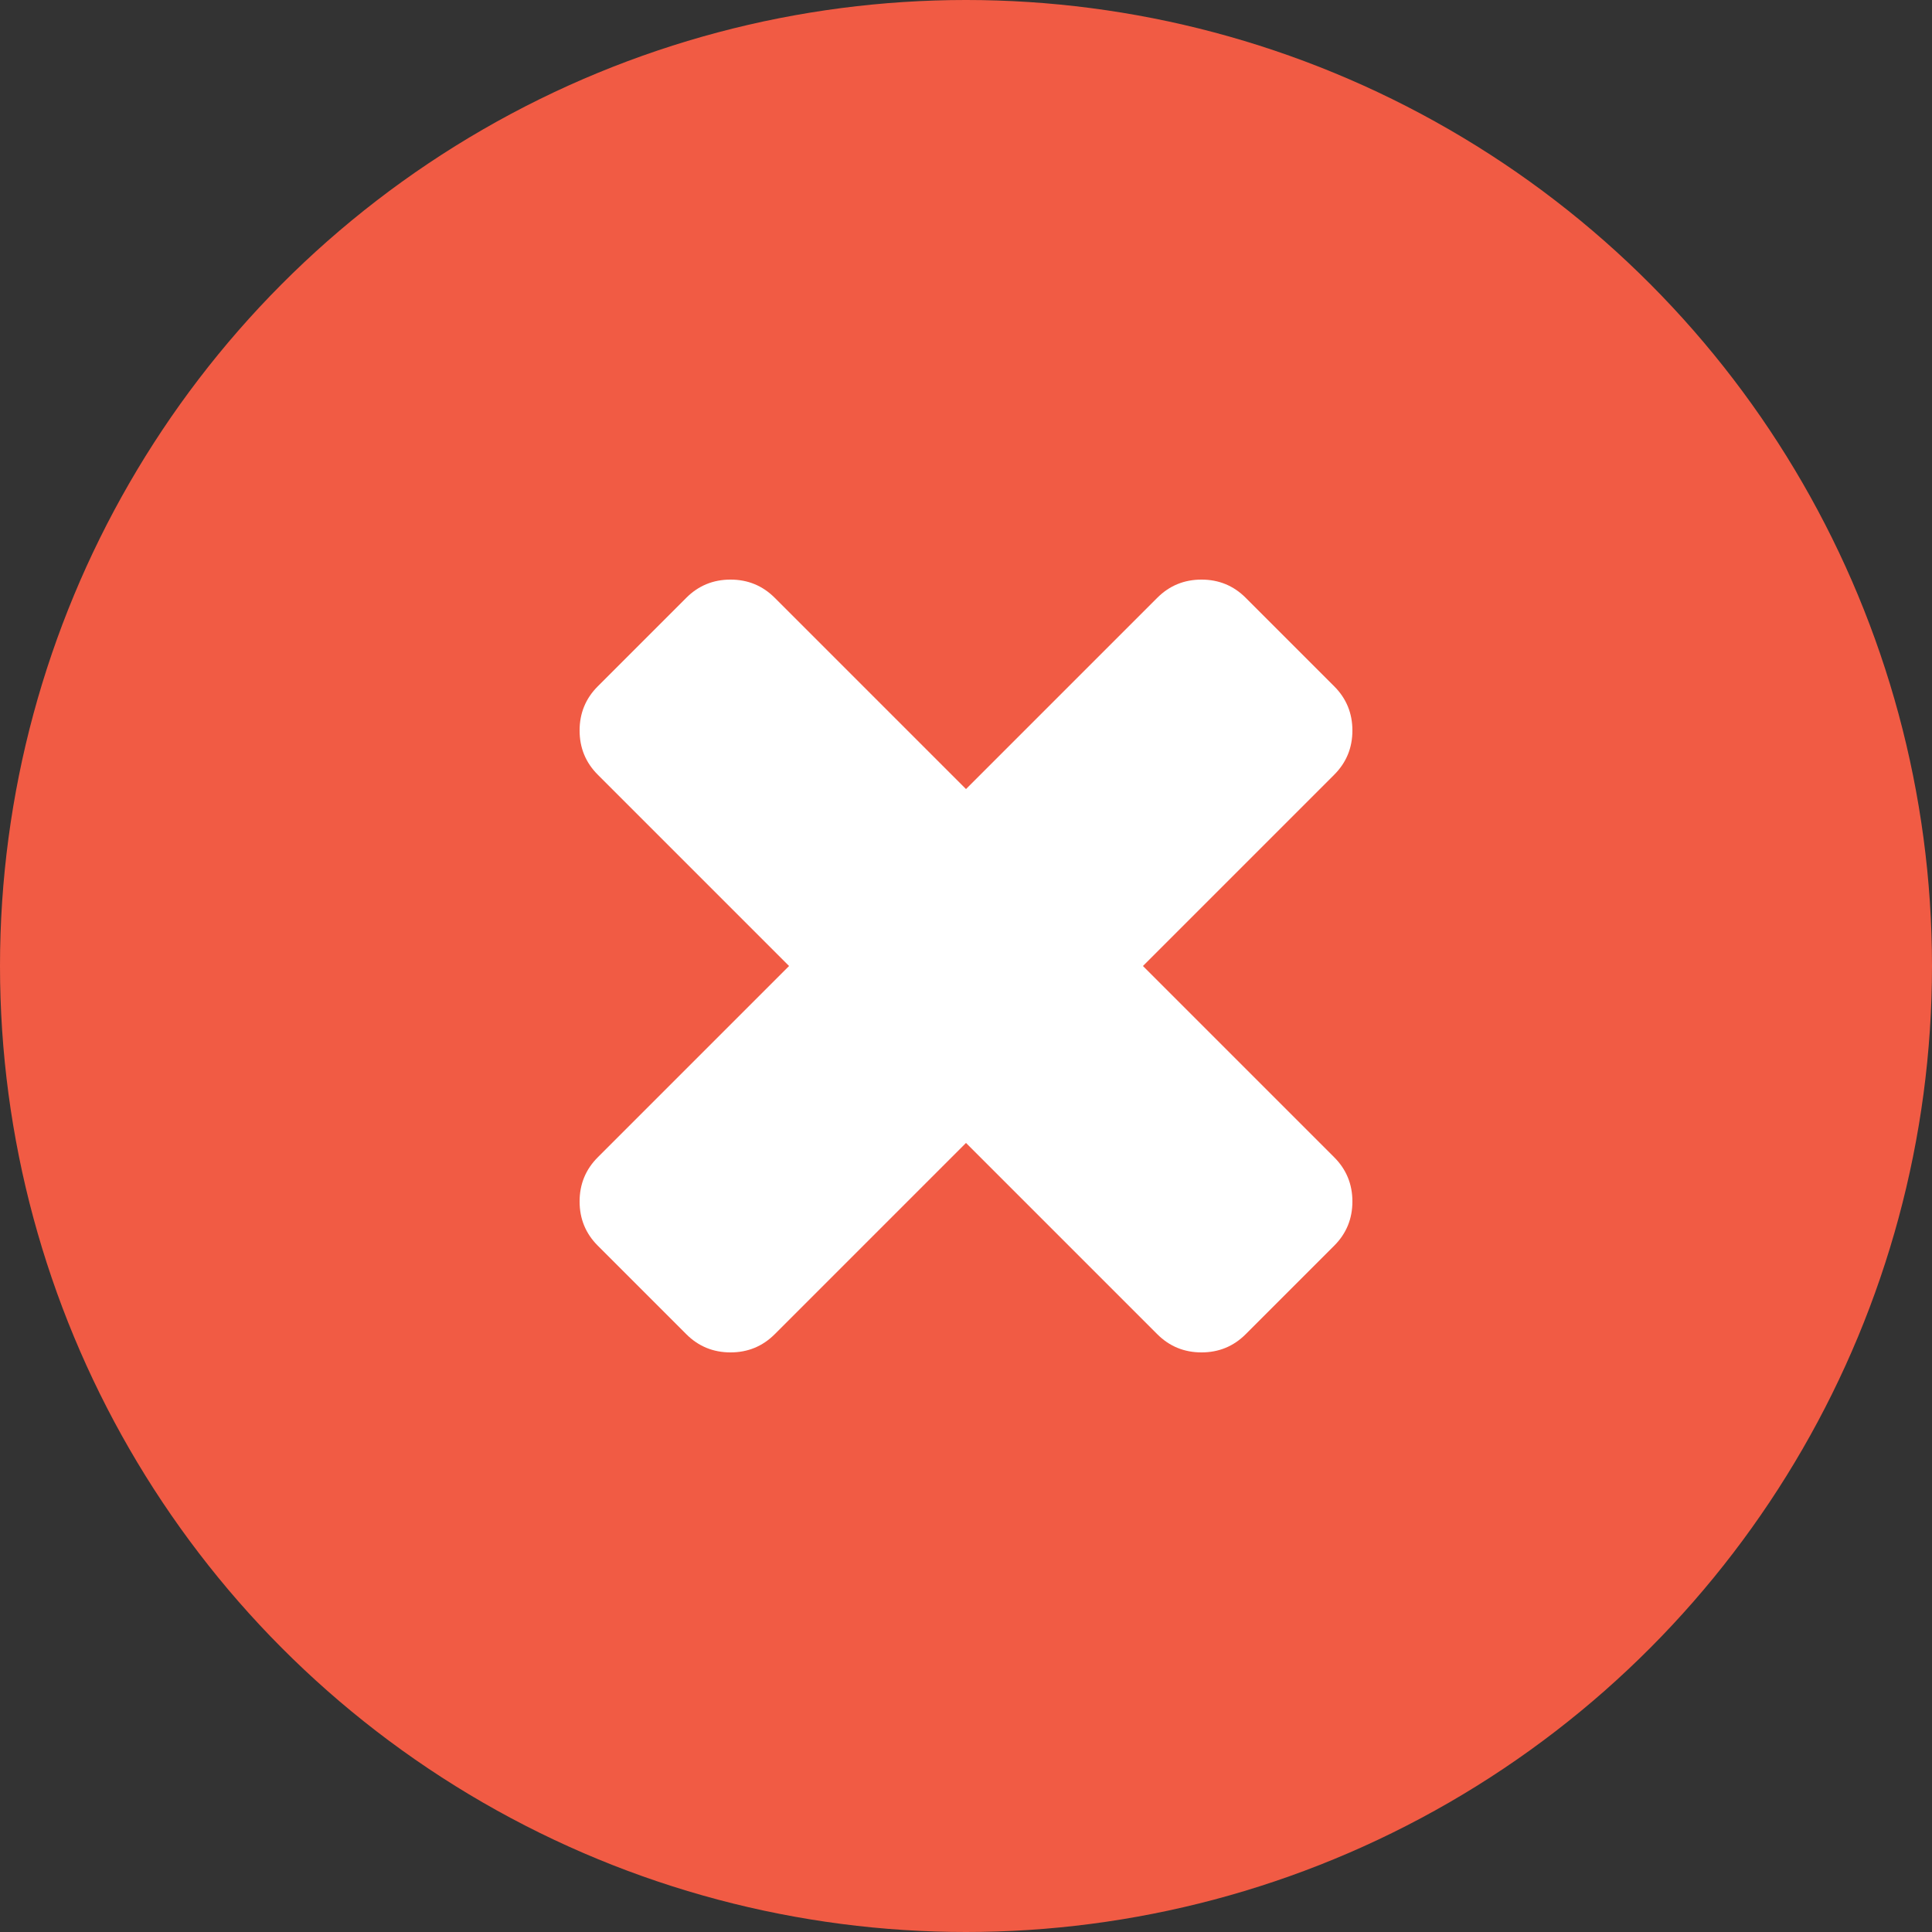 <?xml version="1.0" encoding="UTF-8" standalone="no"?>
<svg width="100px" height="100px" viewBox="0 0 100 100" version="1.1" xmlns="http://www.w3.org/2000/svg" xmlns:xlink="http://www.w3.org/1999/xlink">
    <rect x="0" y="0" width="100" height="100" fill="#333333" stroke="none"/>
    <!-- Generator: Sketch 3.8.3 (29802) - http://www.bohemiancoding.com/sketch -->
    <title>Group 4</title>
    <desc>Created with Sketch.</desc>
    <defs></defs>
    <g id="desktop" stroke="none" stroke-width="1" fill="none" fill-rule="evenodd">
        <g id="home" transform="translate(-451, -6676)">
            <g id="content" transform="translate(-103, 768)">
                <g id="close-more" transform="translate(313, 5762)">
                    <g id="without" transform="translate(0, 146)">
                        <g id="Group-4" transform="translate(241, 0)">
                            <circle id="Oval-1" fill="#F15B44" cx="50" cy="50" r="50"></circle>
                            <path d="M69.057,64.478 L64.478,69.057 C63.85,69.686 63.086,70 62.189,70 C61.291,70 60.528,69.686 59.899,69.057 L50,59.158 L40.101,69.057 C39.472,69.686 38.709,70 37.811,70 C36.914,70 36.15,69.686 35.522,69.057 L30.943,64.478 C30.314,63.85 30,63.086 30,62.189 C30,61.291 30.314,60.528 30.943,59.899 L40.842,50 L30.943,40.101 C30.314,39.472 30,38.709 30,37.811 C30,36.914 30.314,36.15 30.943,35.522 L35.522,30.943 C36.15,30.314 36.914,30 37.811,30 C38.709,30 39.472,30.314 40.101,30.943 L50,40.842 L59.899,30.943 C60.528,30.314 61.291,30 62.189,30 C63.086,30 63.85,30.314 64.478,30.943 L69.057,35.522 C69.686,36.15 70,36.914 70,37.811 C70,38.709 69.686,39.472 69.057,40.101 L59.158,50 L69.057,59.899 C69.686,60.528 70,61.291 70,62.189 C70,63.086 69.686,63.85 69.057,64.478 Z" id="icon-no" fill="#FFFFFF"></path>
                        </g>
                    </g>
                </g>
            </g>
        </g>
    </g>
</svg>